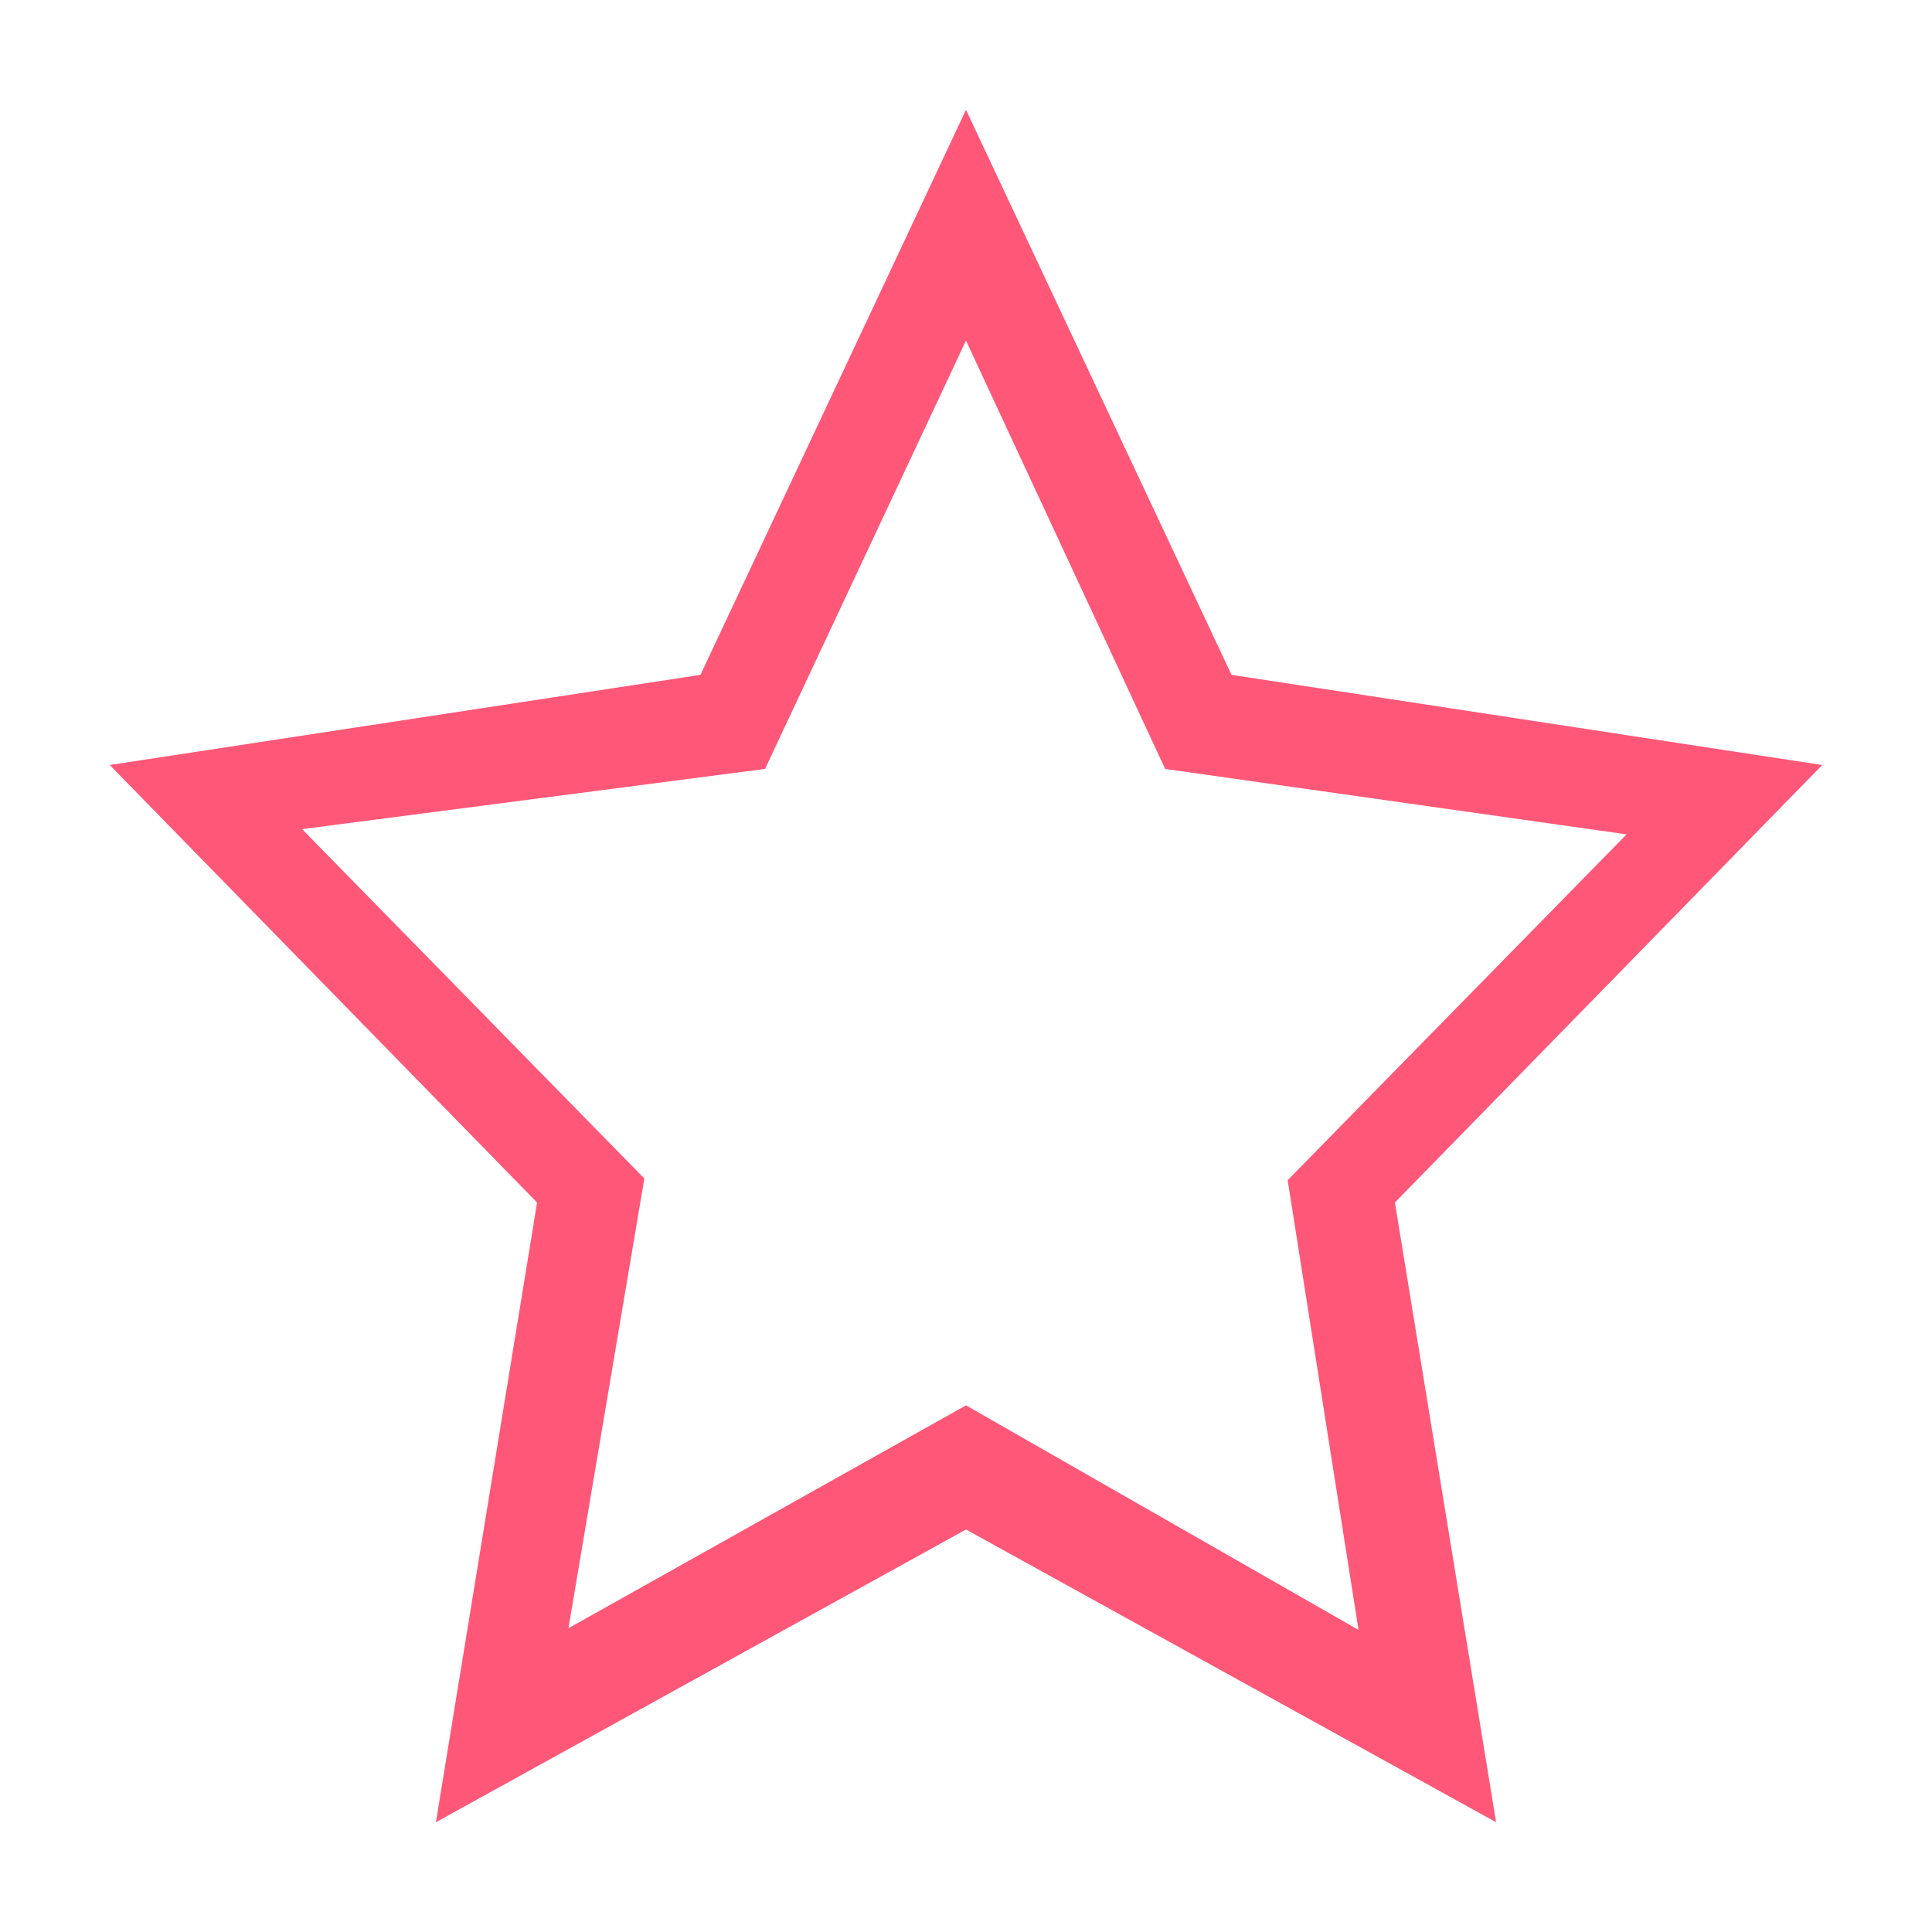 <?xml version="1.0" standalone="no"?><!DOCTYPE svg PUBLIC "-//W3C//DTD SVG 1.1//EN" "http://www.w3.org/Graphics/SVG/1.1/DTD/svg11.dtd"><svg t="1606723688104" class="icon" viewBox="0 0 1024 1024" version="1.1" xmlns="http://www.w3.org/2000/svg" p-id="4856" xmlns:xlink="http://www.w3.org/1999/xlink" width="200" height="200"><defs><style type="text/css"></style></defs><path d="M739.332 637.364l53.627 328.451L511.999 810.674 231.041 965.814l53.627-328.451L58.167 405.471l313.09-47.78L511.999 58.185 652.743 357.691l313.09 47.78L739.332 637.364zM617.564 407.548 511.999 180.503 405.495 407.548l-245.392 31.909 181.406 185.165-40.221 238.374 210.712-118.135 208.053 119.022-37.56-238.374 179.632-183.281L617.564 407.548z" p-id="4857" fill="#ff5777"></path></svg>